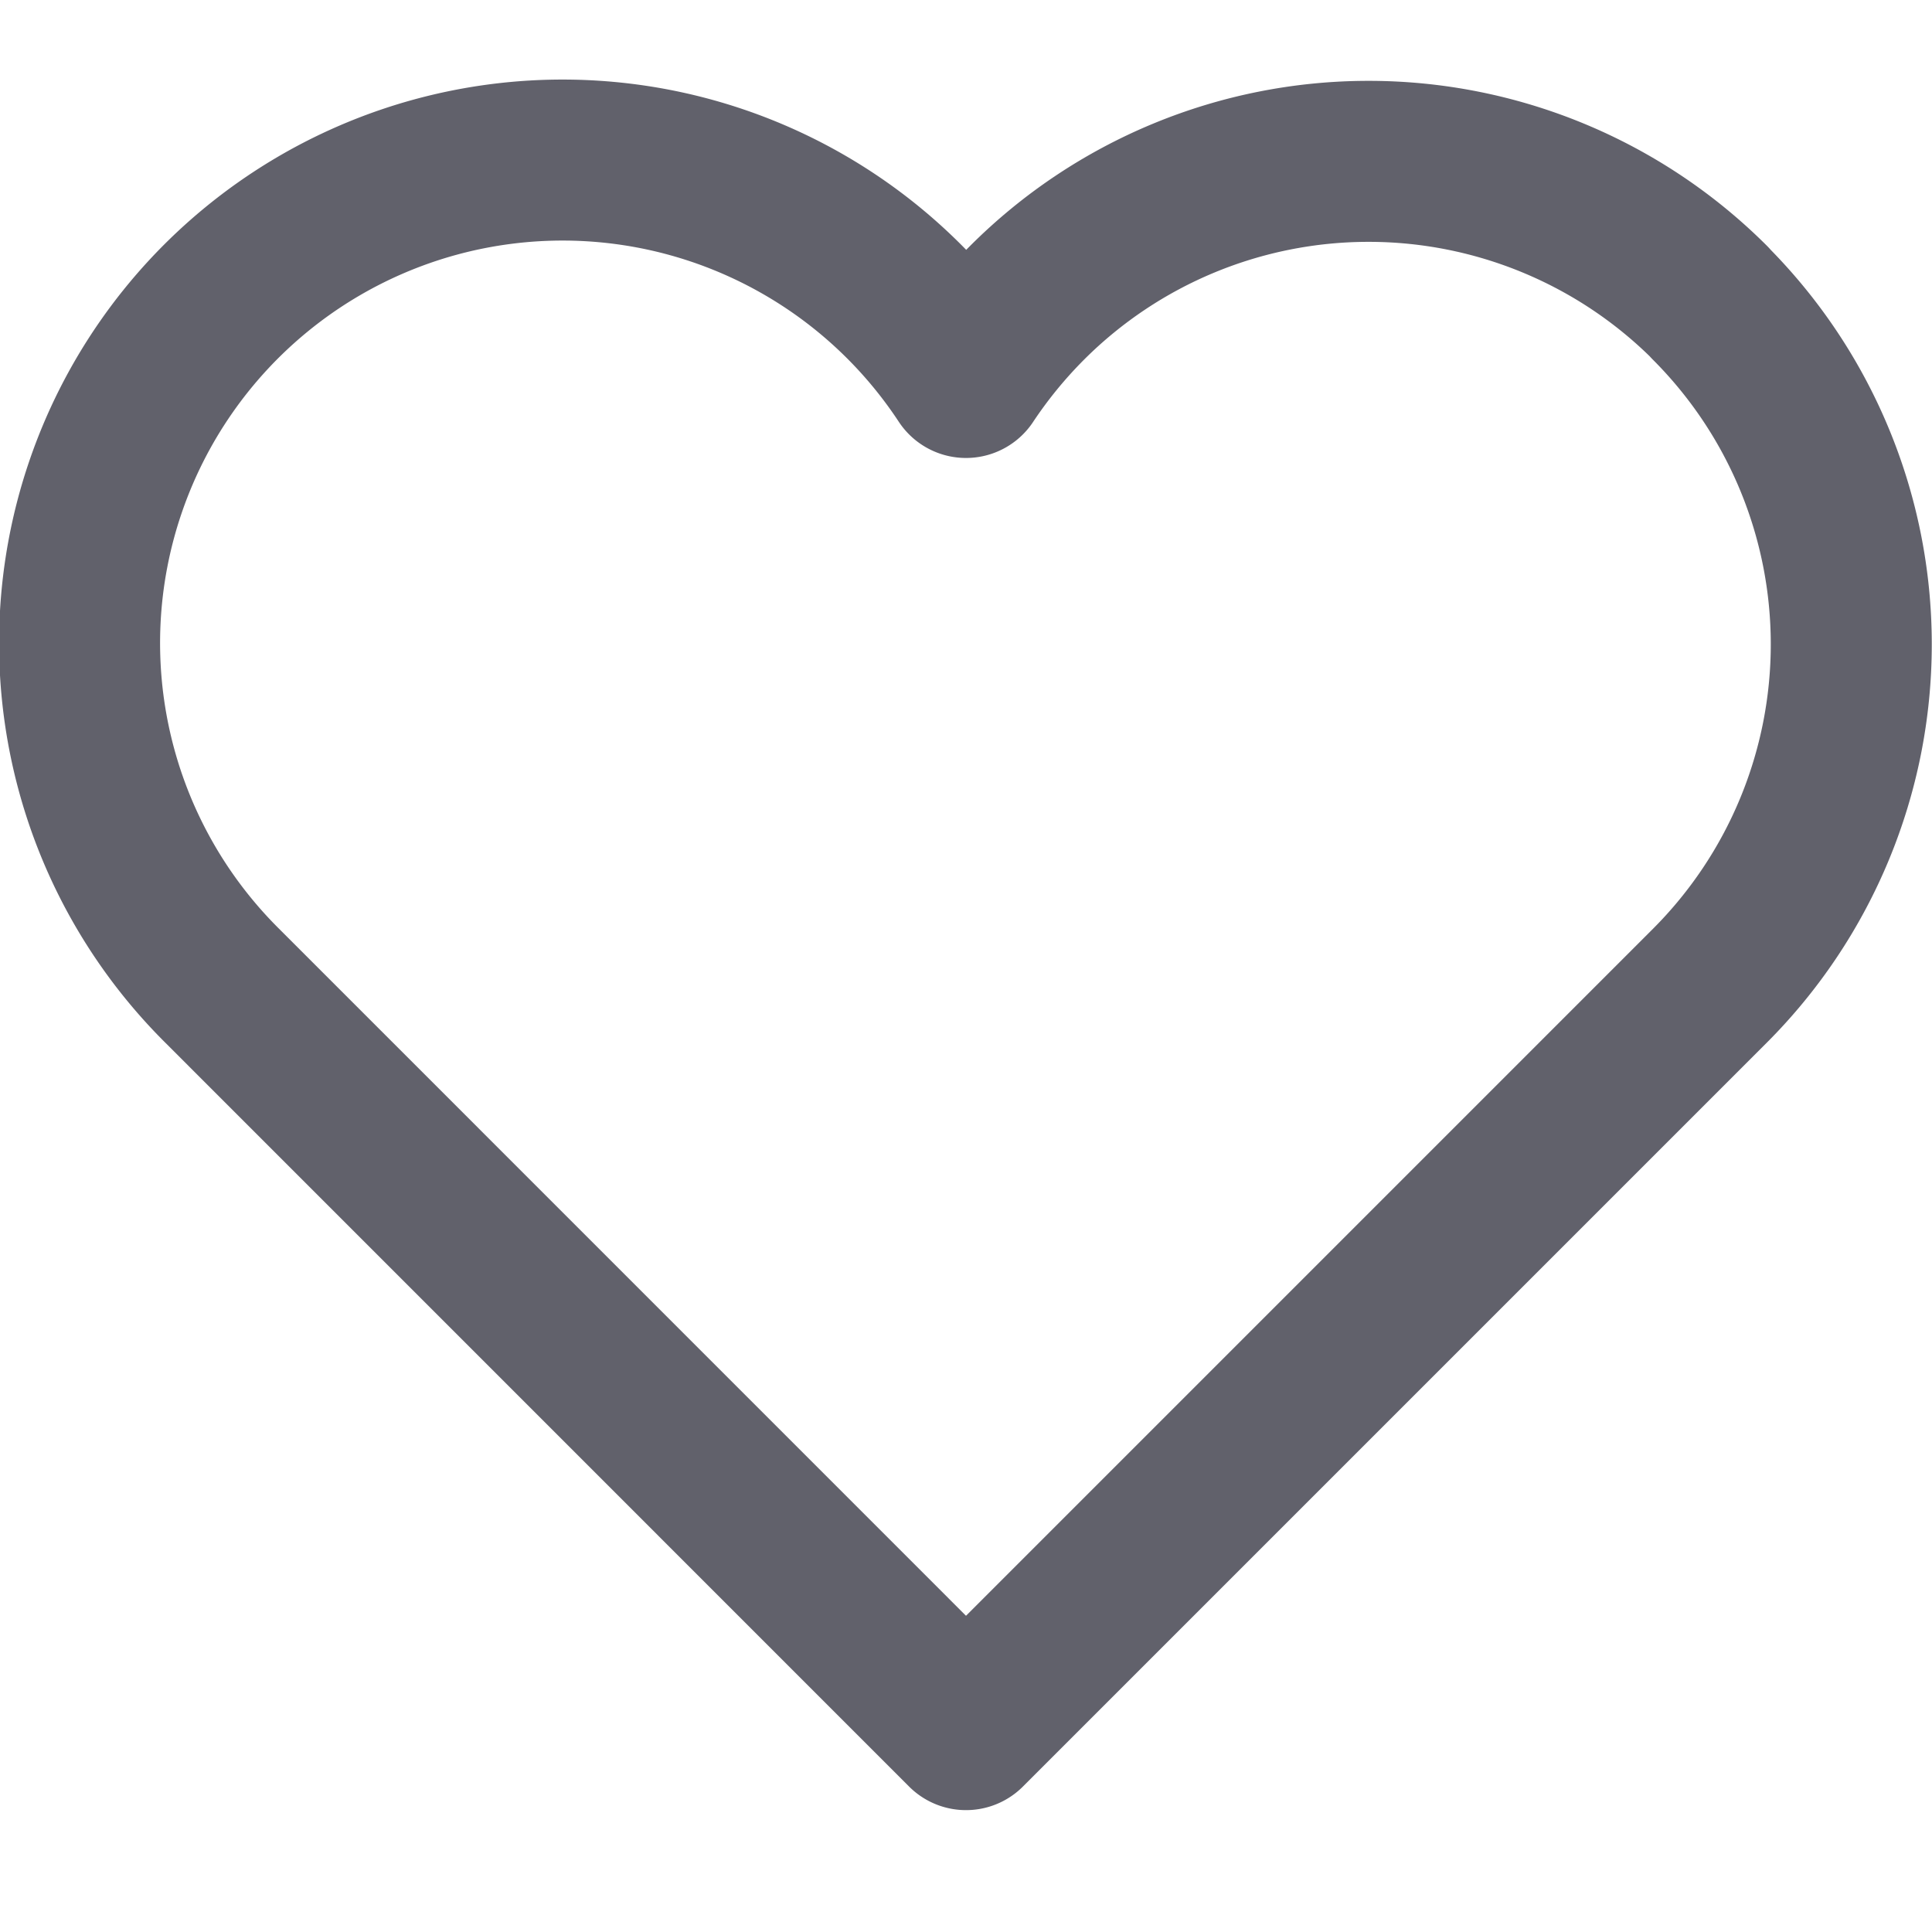 <svg xmlns="http://www.w3.org/2000/svg" height="24" width="24" viewBox="0 0 24 24"><title>heart anim</title><g stroke-linecap="round" fill="#61616b" stroke-linejoin="round" class="nc-icon-wrapper"><g class="nc-loop-heart-24-icon-o"><path d="M21.243,3.761a6,6,0,0,0-8.484,0A6.06,6.06,0,0,0,12,4.689a6,6,0,1,0-9.24,7.556L12,21.486l9.241-9.241a6,6,0,0,0,0-8.483Z" fill="none" stroke="#61616b" stroke-width="2"></path></g><style data-cap="butt">.nc-loop-heart-24-icon-o{--animation-duration:1.8s}.nc-loop-heart-24-icon-o *{transform-origin:50% 50%;animation:nc-loop-heart-anim 1.8s infinite}@keyframes nc-loop-heart-anim{0%,100%,20%,40%{transform:scaleY(1)}10%,30%{transform:scale(.8)}}</style></g></svg>